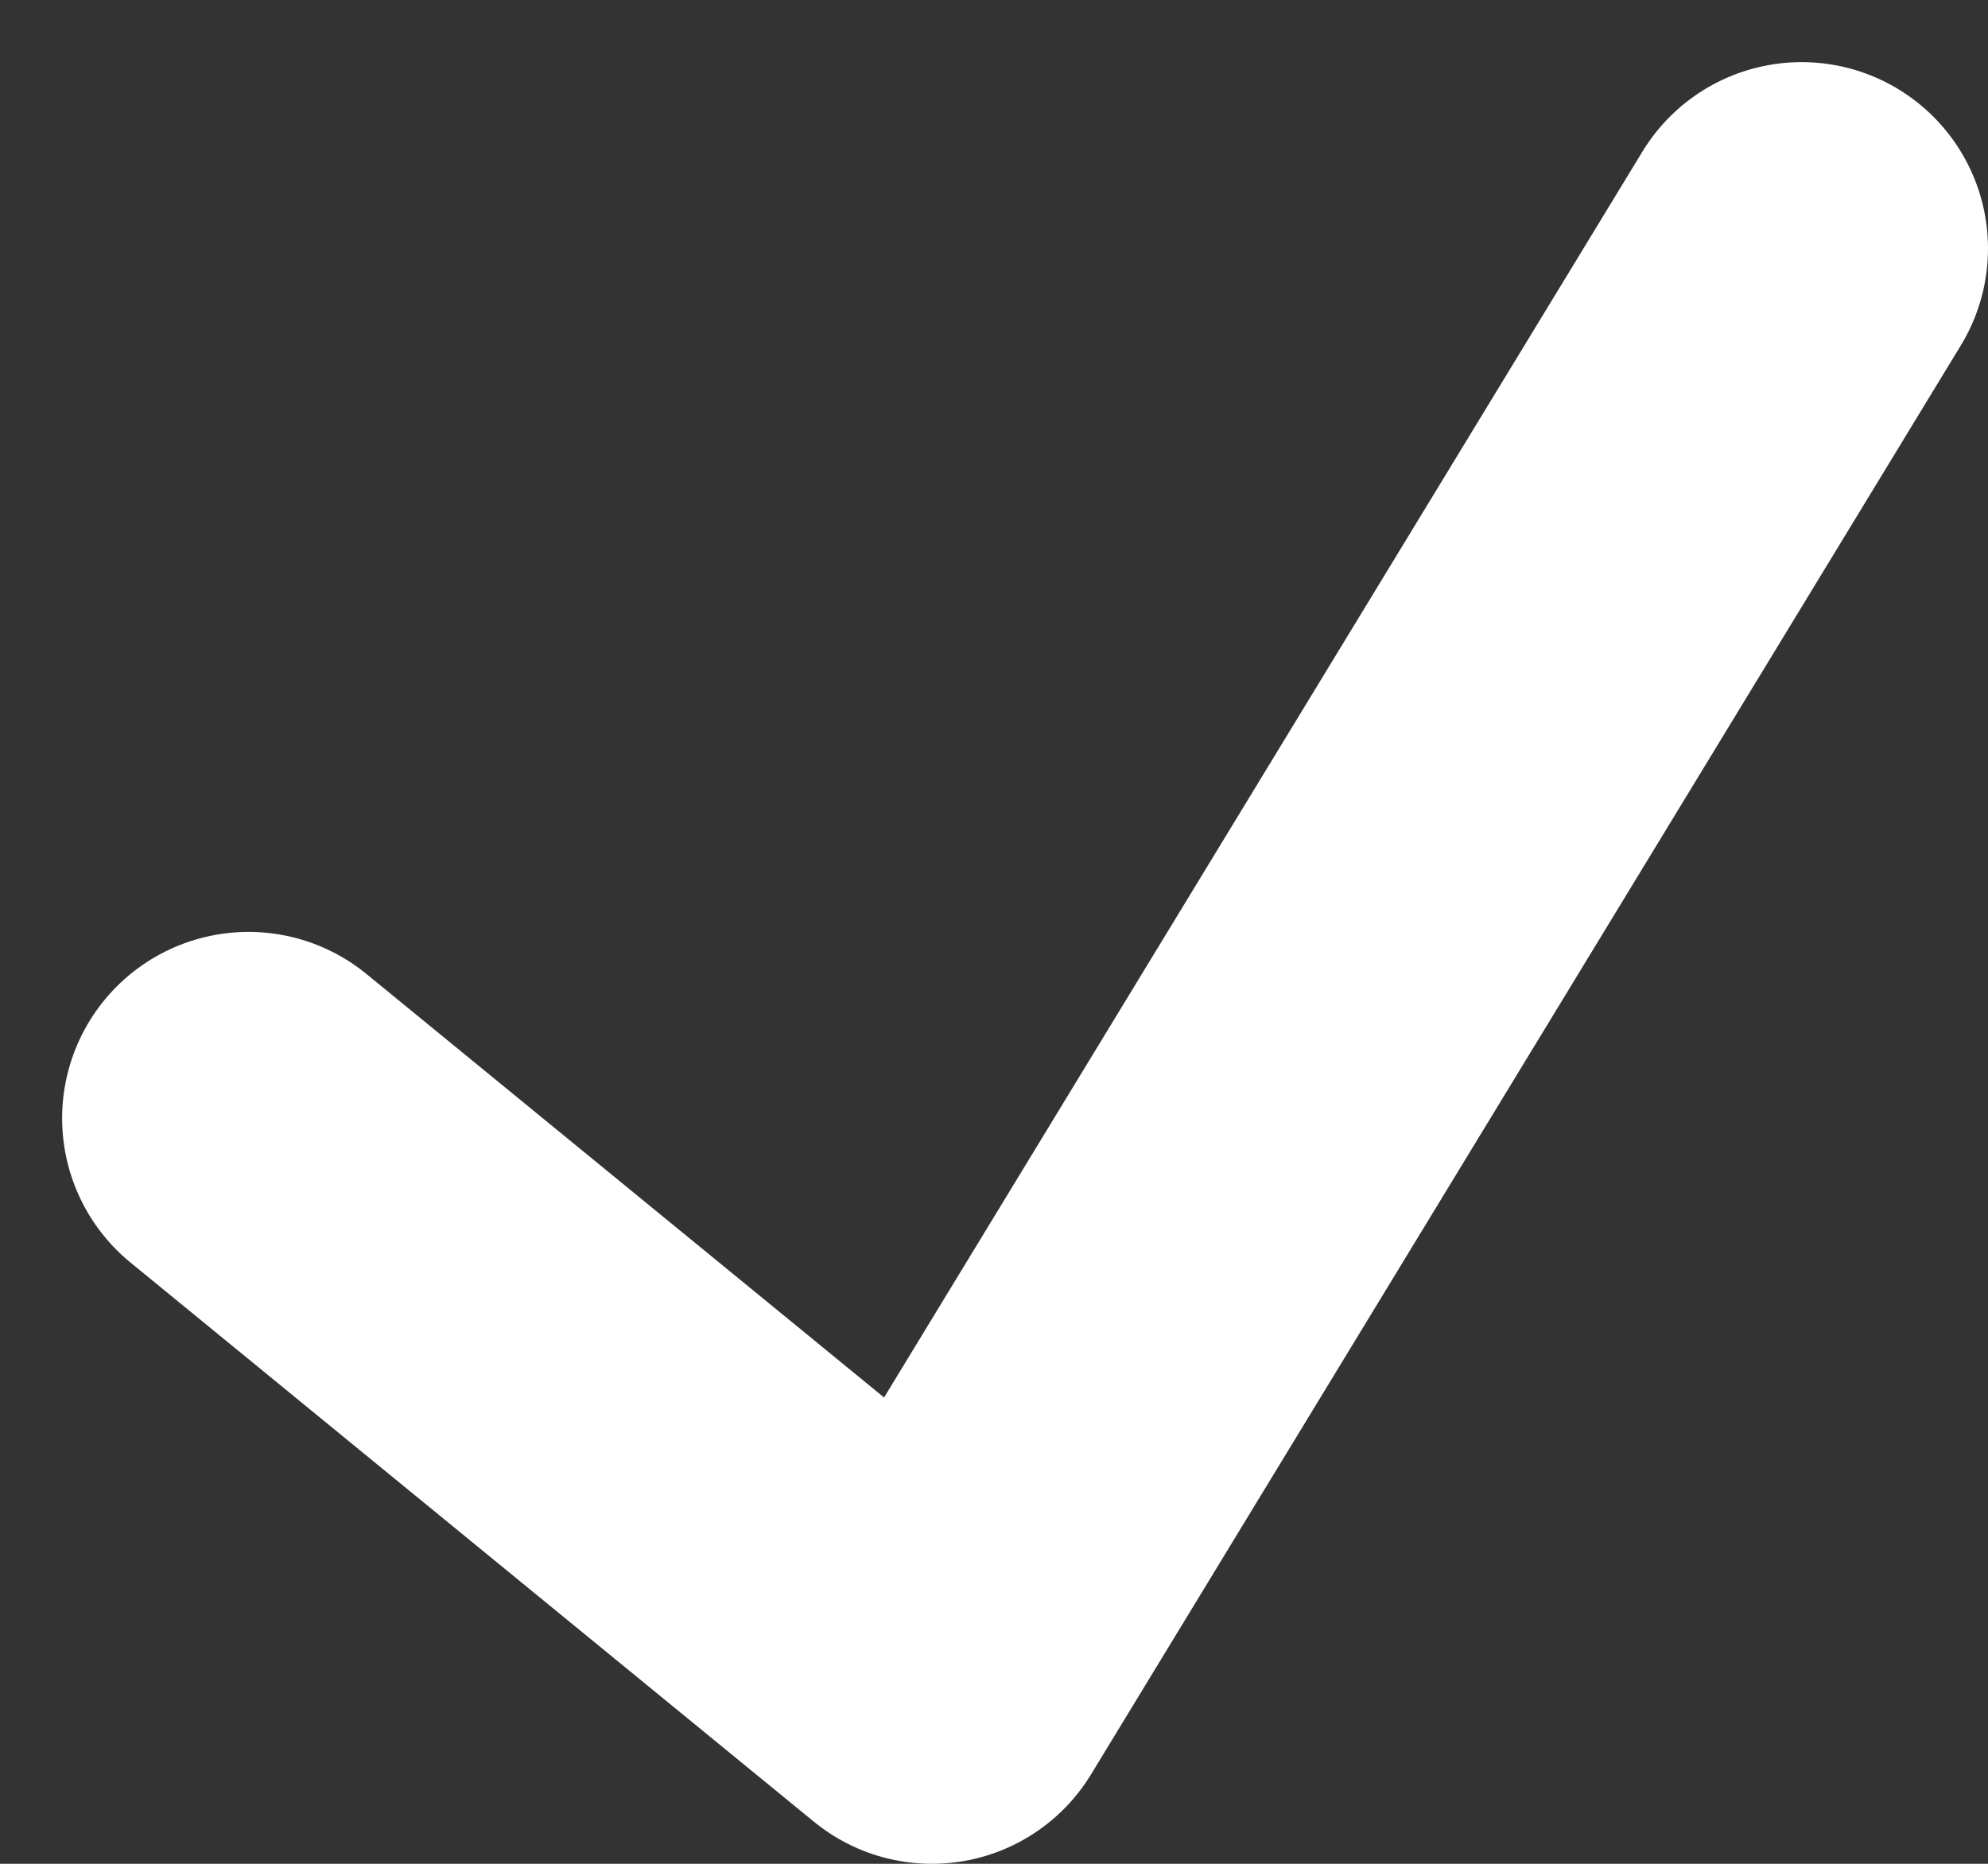 <svg width="16" height="15" viewBox="0 0 16 15" fill="none" xmlns="http://www.w3.org/2000/svg">
<rect x="0" y="0" width="16" height="15" fill="#333333" stroke="none"/>
<path d="M2 9L7.5 13.5L14.5 2" stroke="white" stroke-width="3" stroke-linecap="round" stroke-linejoin="round"/>
</svg>
